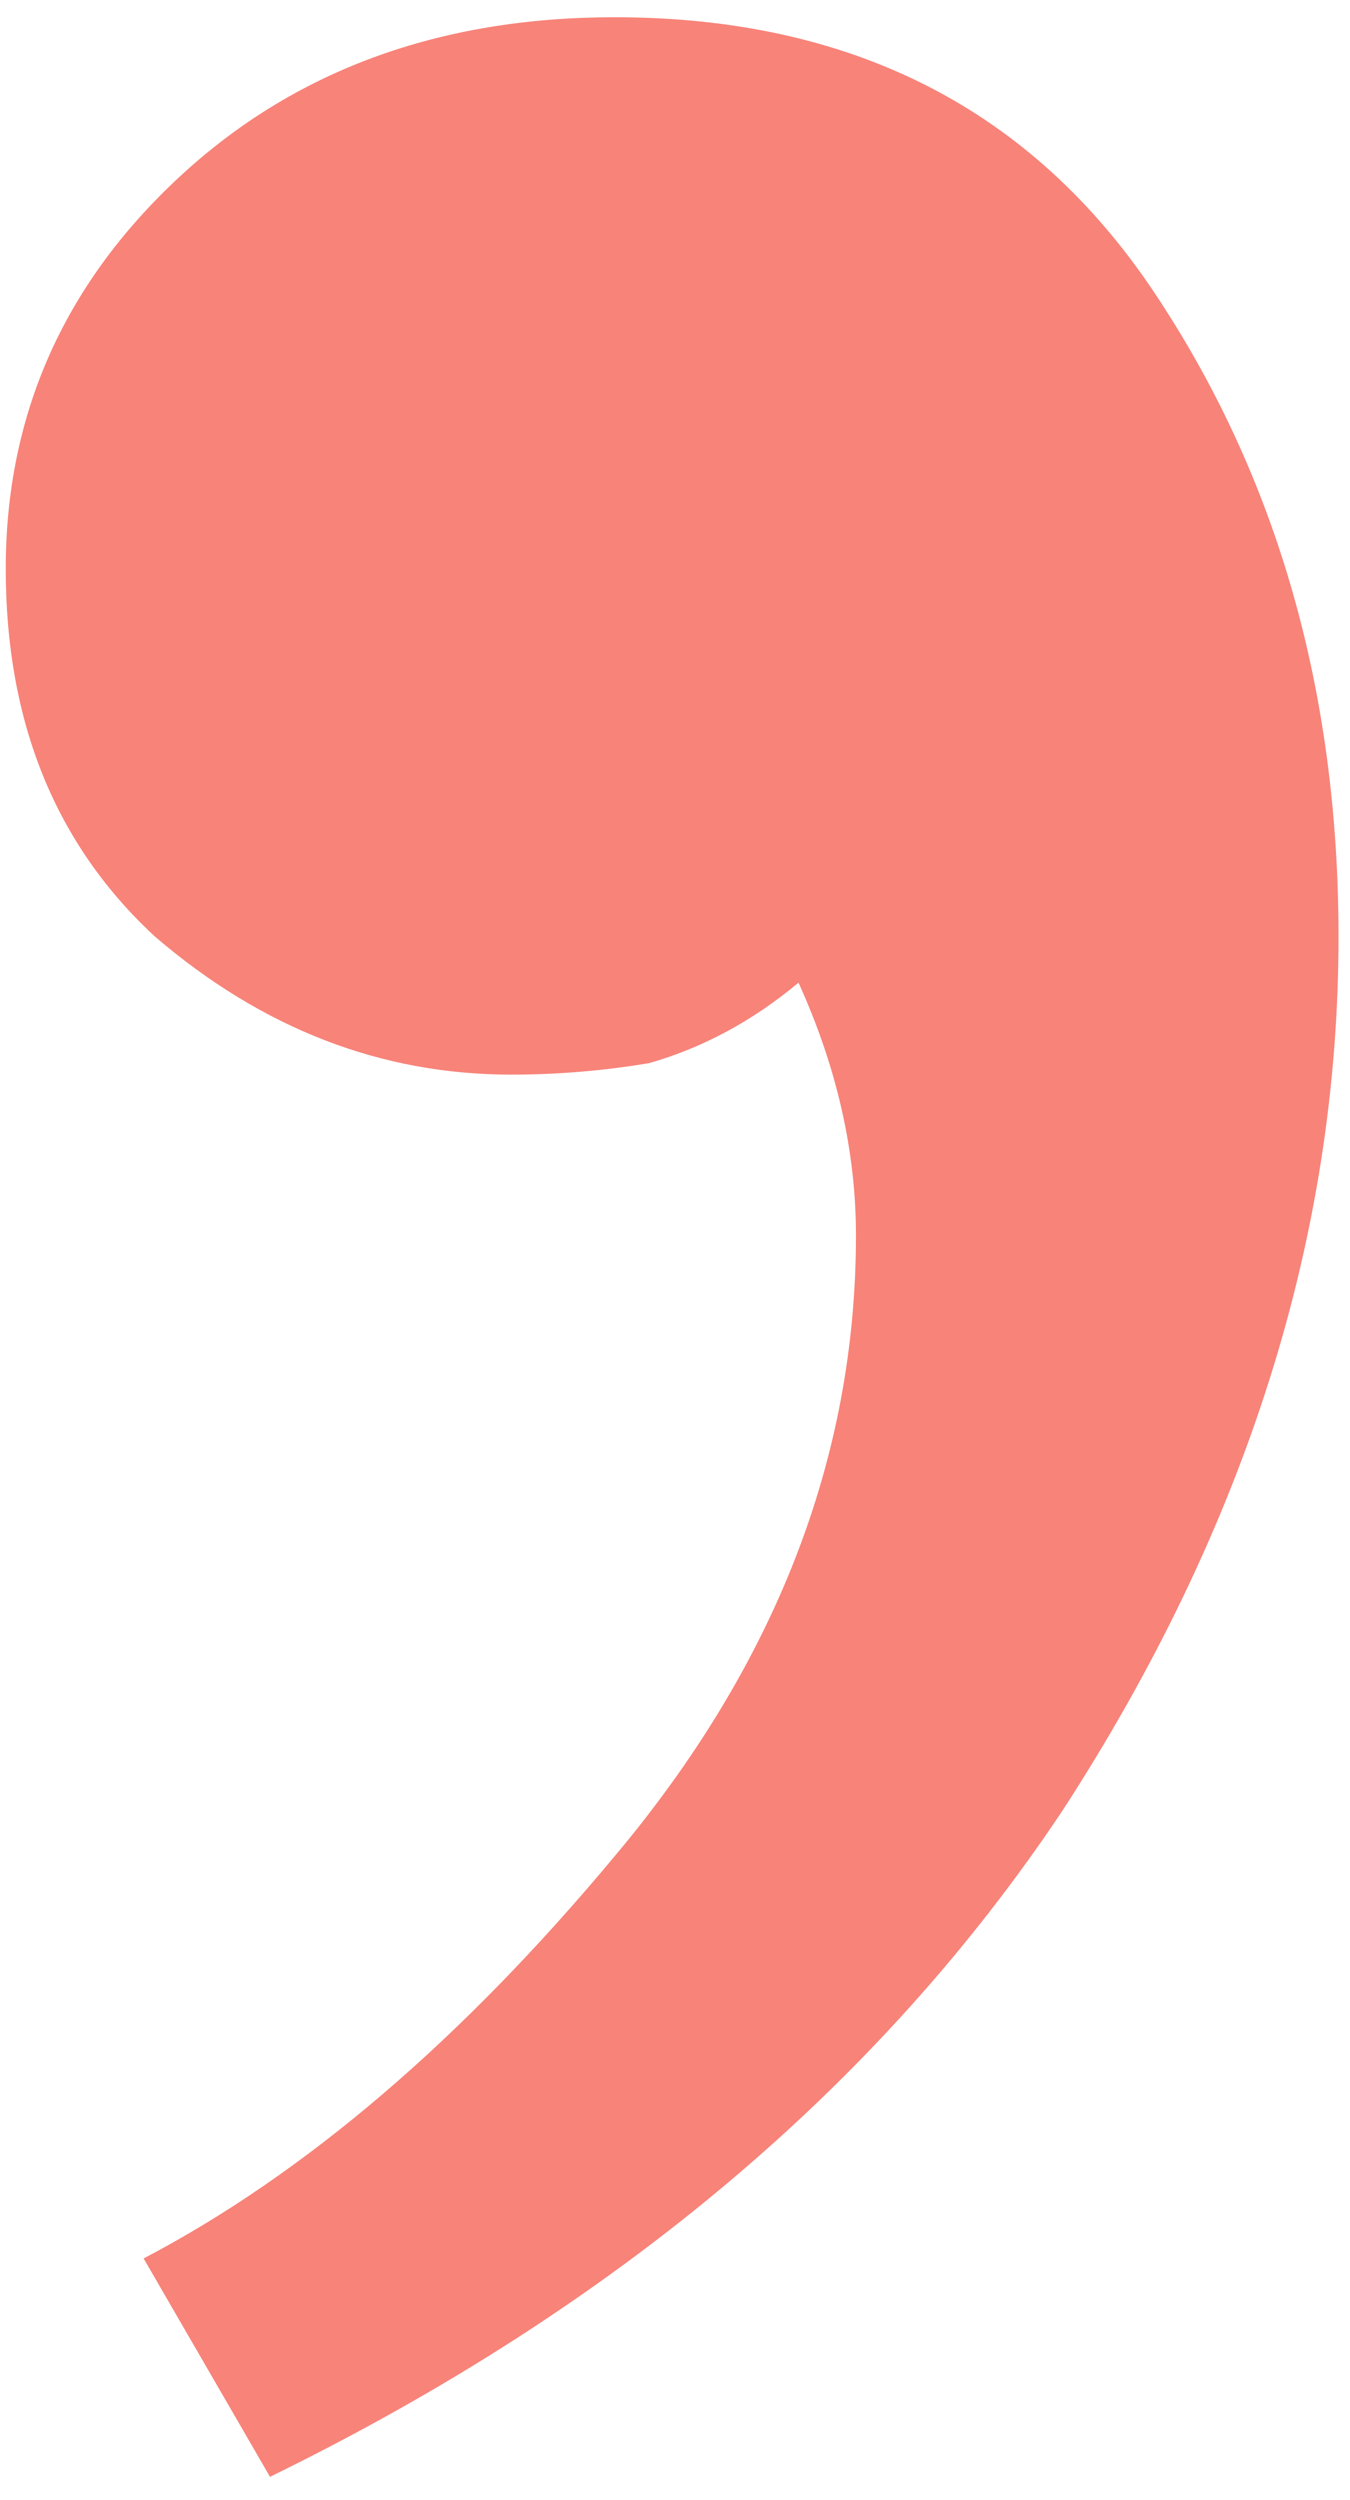 <svg width="47" height="87" viewBox="0 0 47 87" fill="none" xmlns="http://www.w3.org/2000/svg">
<path d="M9.4 86.2L5 78.6C10.6 75.667 16.067 71 21.4 64.6C27 57.933 29.8 50.733 29.8 43C29.8 40.067 29.133 37.133 27.8 34.2C26.2 35.533 24.467 36.467 22.6 37C21 37.267 19.4 37.4 17.8 37.4C13.267 37.4 9.133 35.8 5.4 32.6C1.933 29.4 0.2 25.133 0.2 19.8C0.2 14.467 2.2 9.933 6.2 6.2C10.2 2.467 15.267 0.6 21.4 0.6C29.667 0.6 35.933 3.8 40.2 10.2C44.467 16.6 46.6 24.067 46.6 32.6C46.6 43 43.4 53.133 37 63C30.6 72.6 21.4 80.333 9.4 86.2Z" fill="#F88379"/>
</svg>
